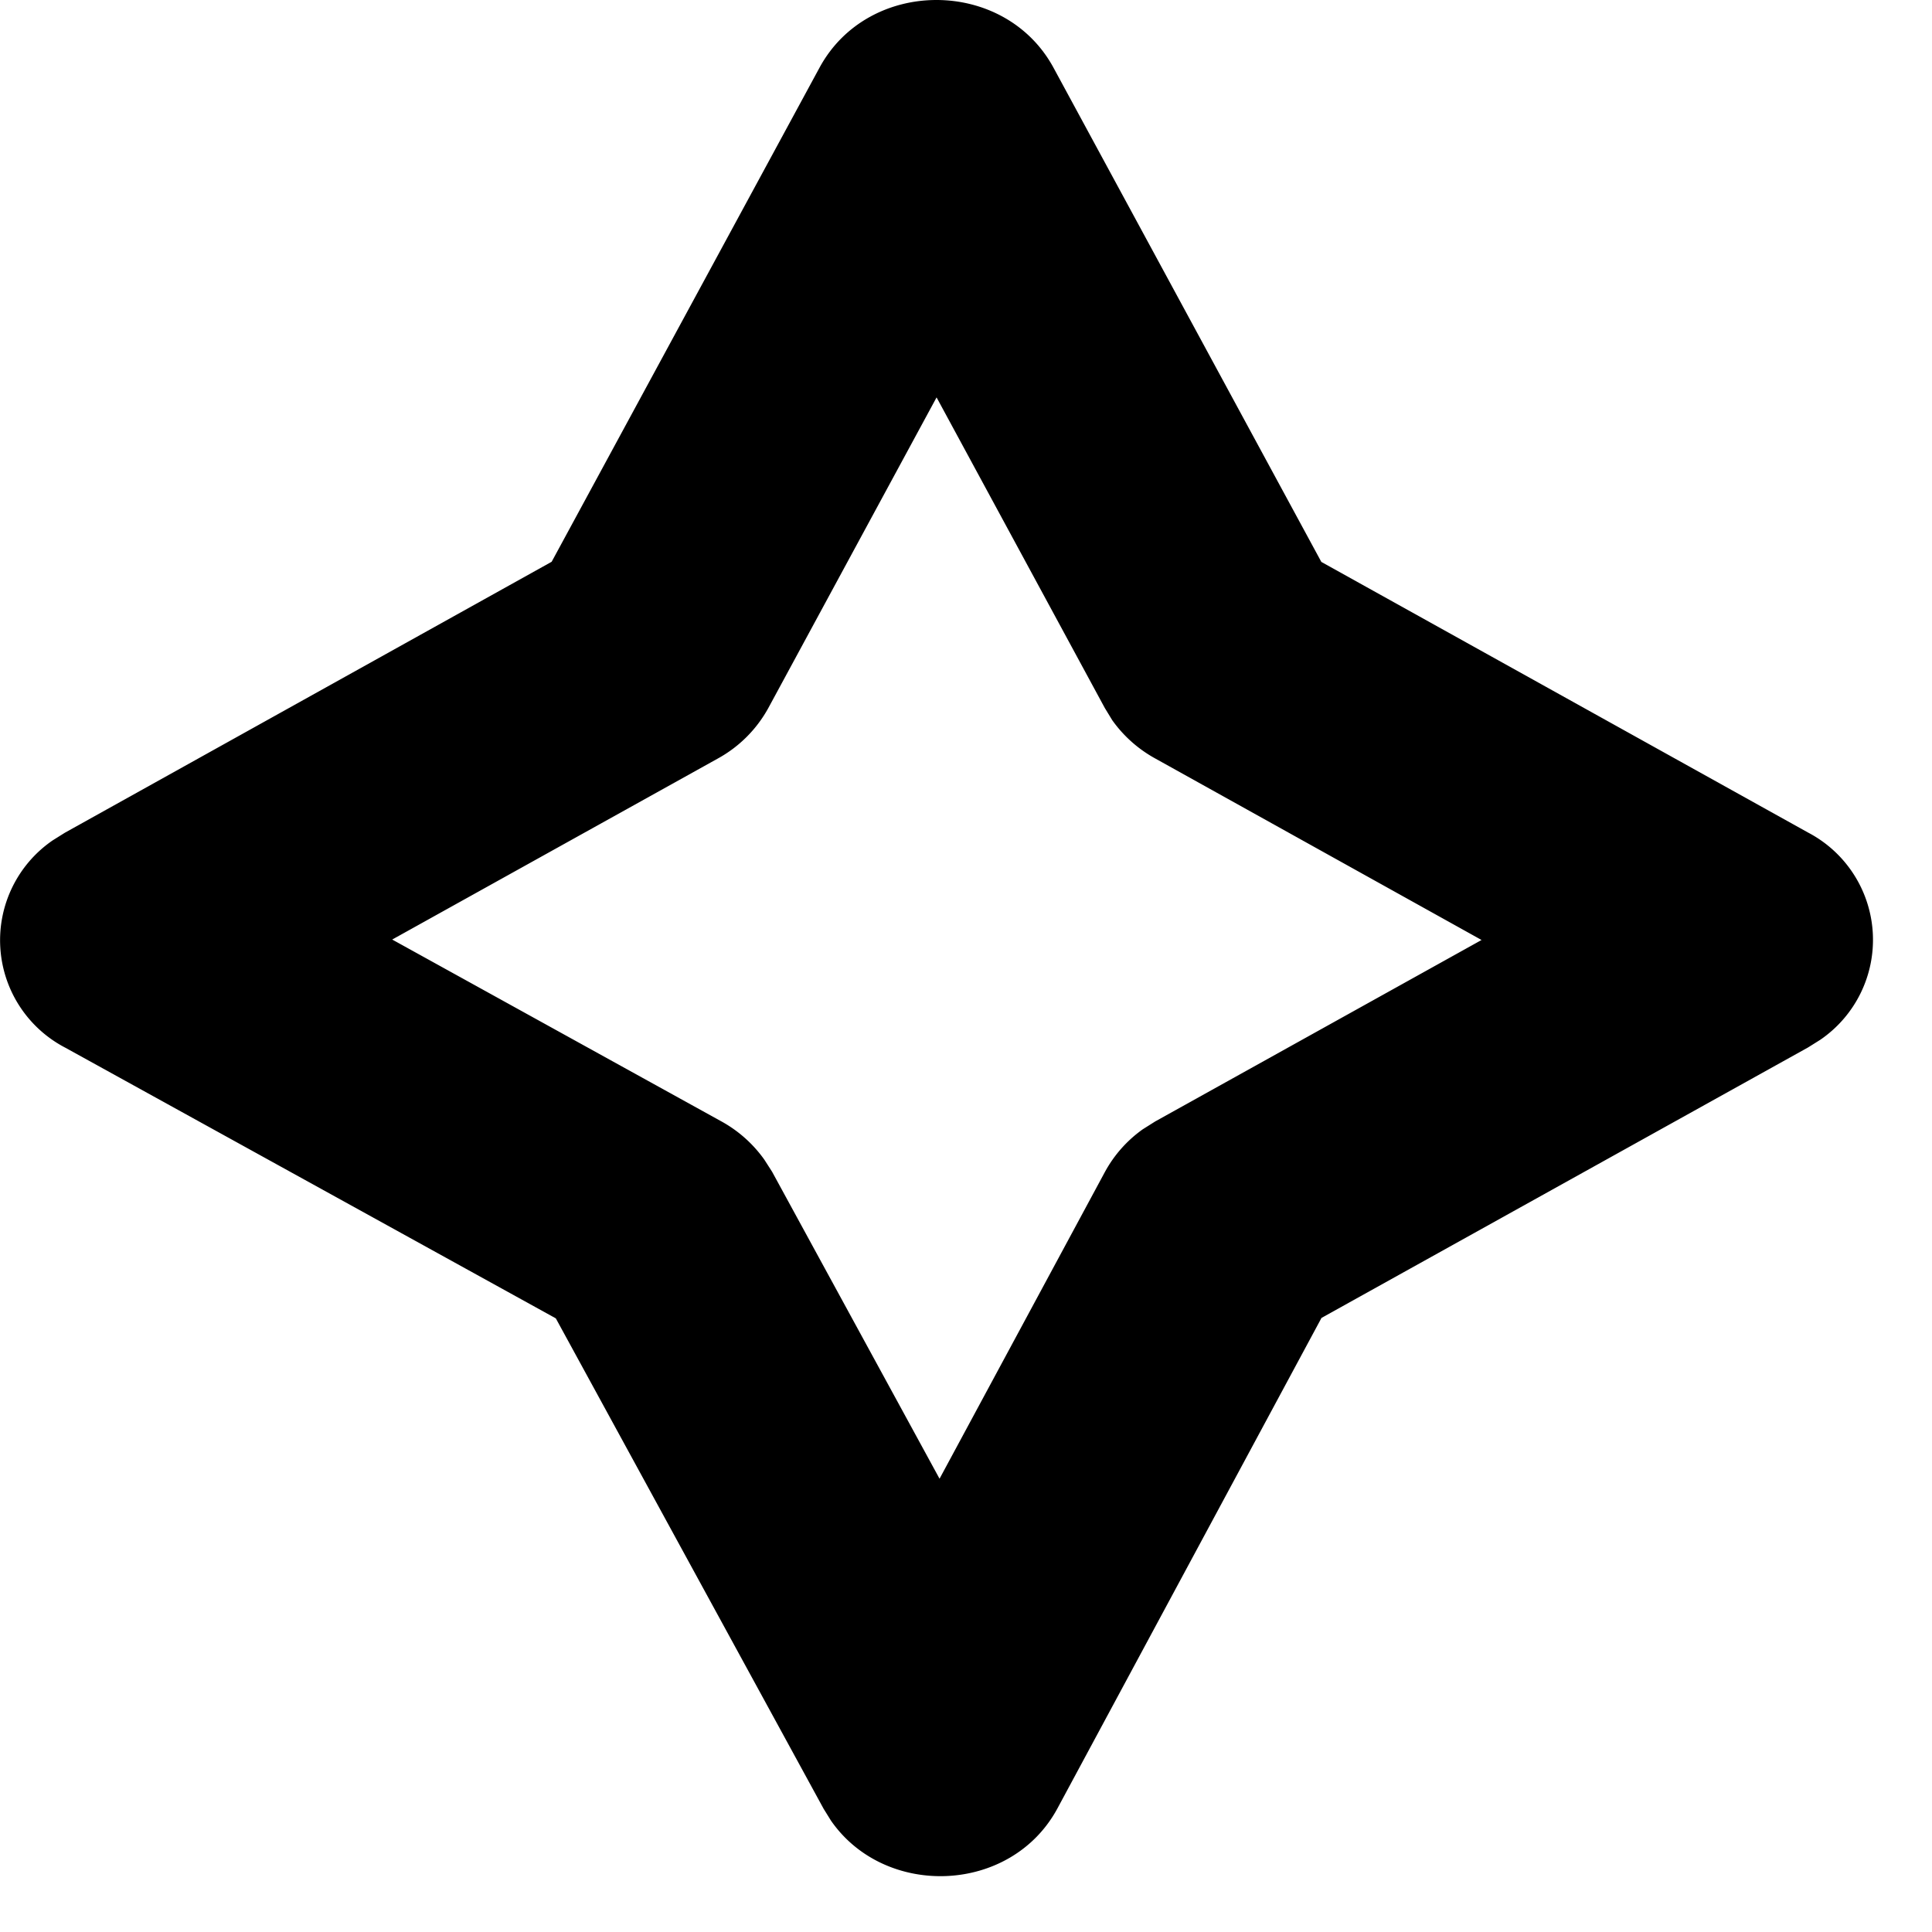 <svg xmlns="http://www.w3.org/2000/svg" width="13" height="13" viewBox="0 0 13 13">
    <path fill="#000" fill-rule="nonzero" d="M3.712 3.78L.437 5.603l-.083.052A.815.815 0 0 0 .44 7.05l3.3 1.821 1.802 3.3.049.079c.364.526 1.213.497 1.525-.083l1.776-3.299 3.274-1.82.083-.052a.815.815 0 0 0-.083-1.394L8.891 3.781 7.089.456c-.33-.608-1.246-.608-1.575 0L3.712 3.78zm2.59-1.106l1.132 2.09.05.082a.867.867 0 0 0 .29.258l2.195 1.221-2.196 1.221-.084.053a.851.851 0 0 0-.256.29L6.322 9.95 5.195 7.884l-.052-.081a.868.868 0 0 0-.29-.258L2.639 6.322 4.83 5.104a.86.86 0 0 0 .34-.34l1.132-2.09z"/>
</svg>
